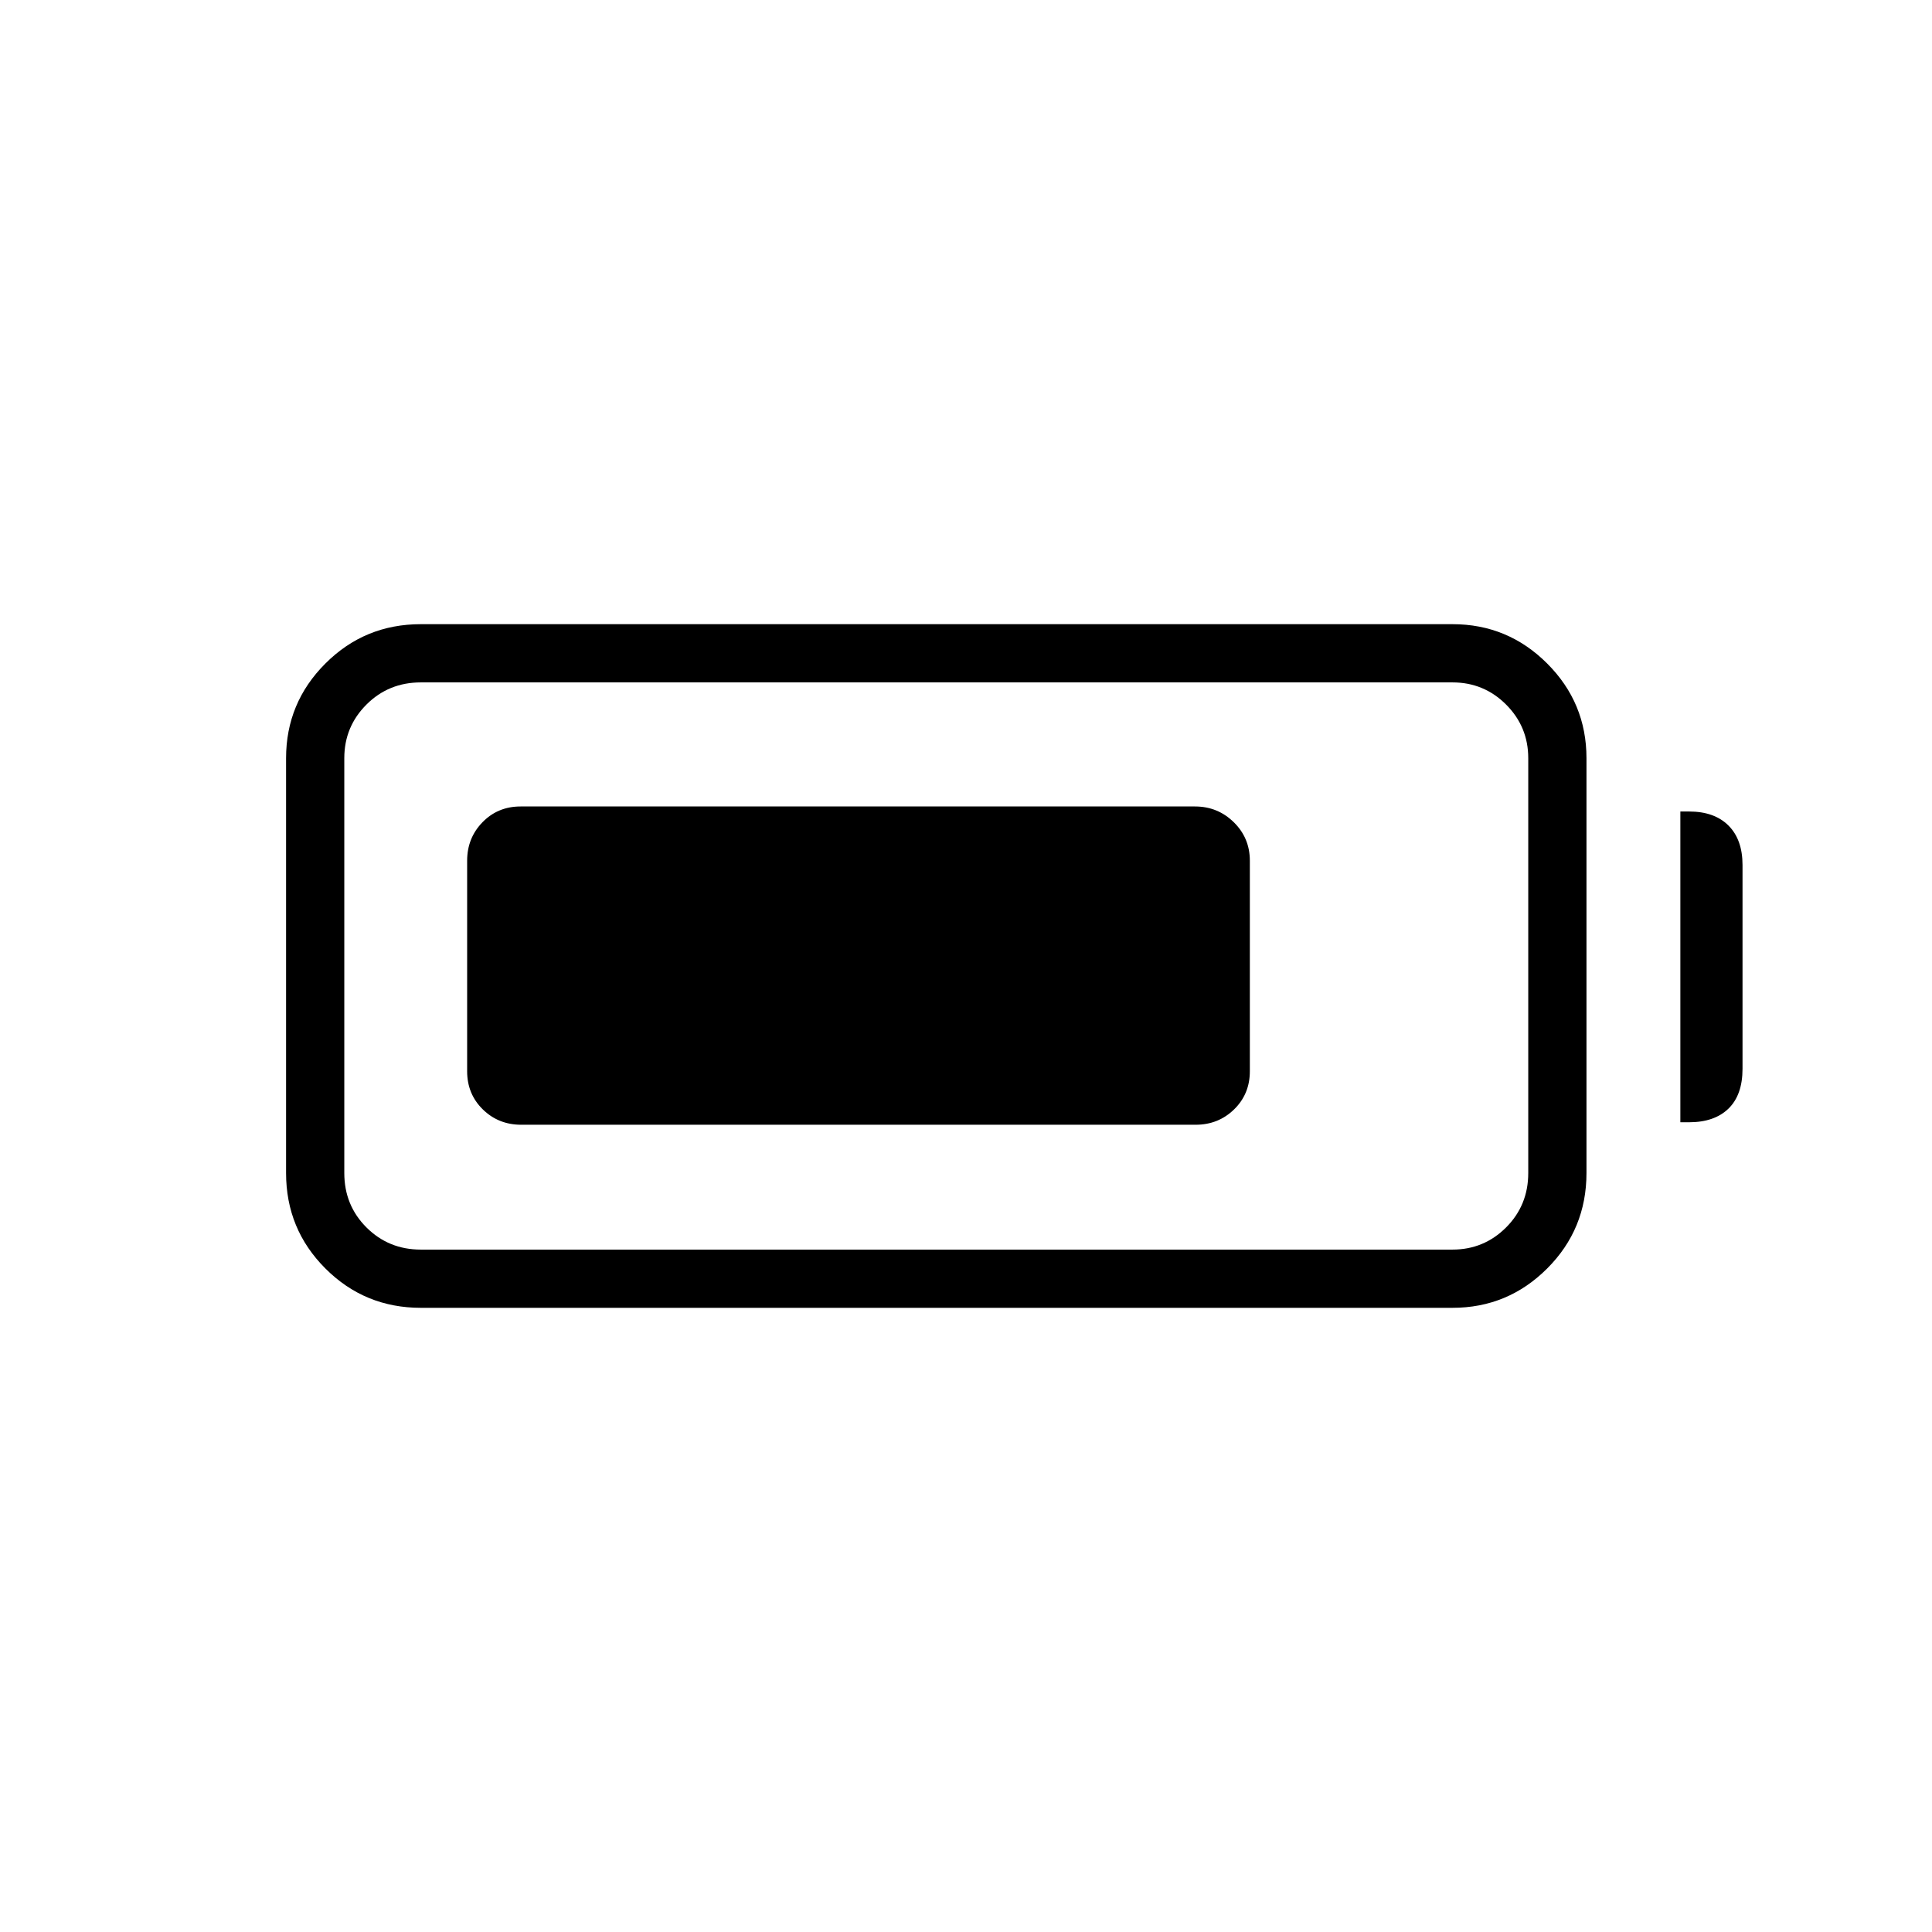 <svg xmlns="http://www.w3.org/2000/svg" height="20" viewBox="0 -960 960 960" width="20"><path d="M209.12-310.15q-27.9 0-47.43-19.54-19.54-19.53-19.54-47.43v-206.15q0-27.51 19.54-47.04 19.53-19.54 47.43-19.54h512.61q27.51 0 47.05 19.54 19.53 19.53 19.53 47.04v206.15q0 27.9-19.53 47.43-19.54 19.54-47.05 19.54H209.12Zm0-28.93h512.61q15.62 0 26.64-11.01 11.01-11.02 11.01-27.03v-206.15q0-15.62-11.01-26.64-11.02-11.01-26.64-11.01H209.12q-16.01 0-27.03 11.01-11.01 11.02-11.01 26.64v206.15q0 16.01 11.01 27.03 11.02 11.01 27.03 11.01Zm625.84-63.27v-154.42h4.31q12.61 0 19.6 6.98 6.98 6.98 6.98 19.6v101.27q0 13-6.98 19.79-6.99 6.78-19.6 6.78h-4.31Zm-602.84-25.34v-104.62q0-11.3 7.63-19.13 7.63-7.83 18.92-7.83h335.12q11.29 0 19.27 7.83t7.98 19.13v104.62q0 11.3-7.82 18.94-7.83 7.63-19.12 7.63H258.98q-11.29 0-19.08-7.63-7.78-7.64-7.78-18.94Z"/></svg>